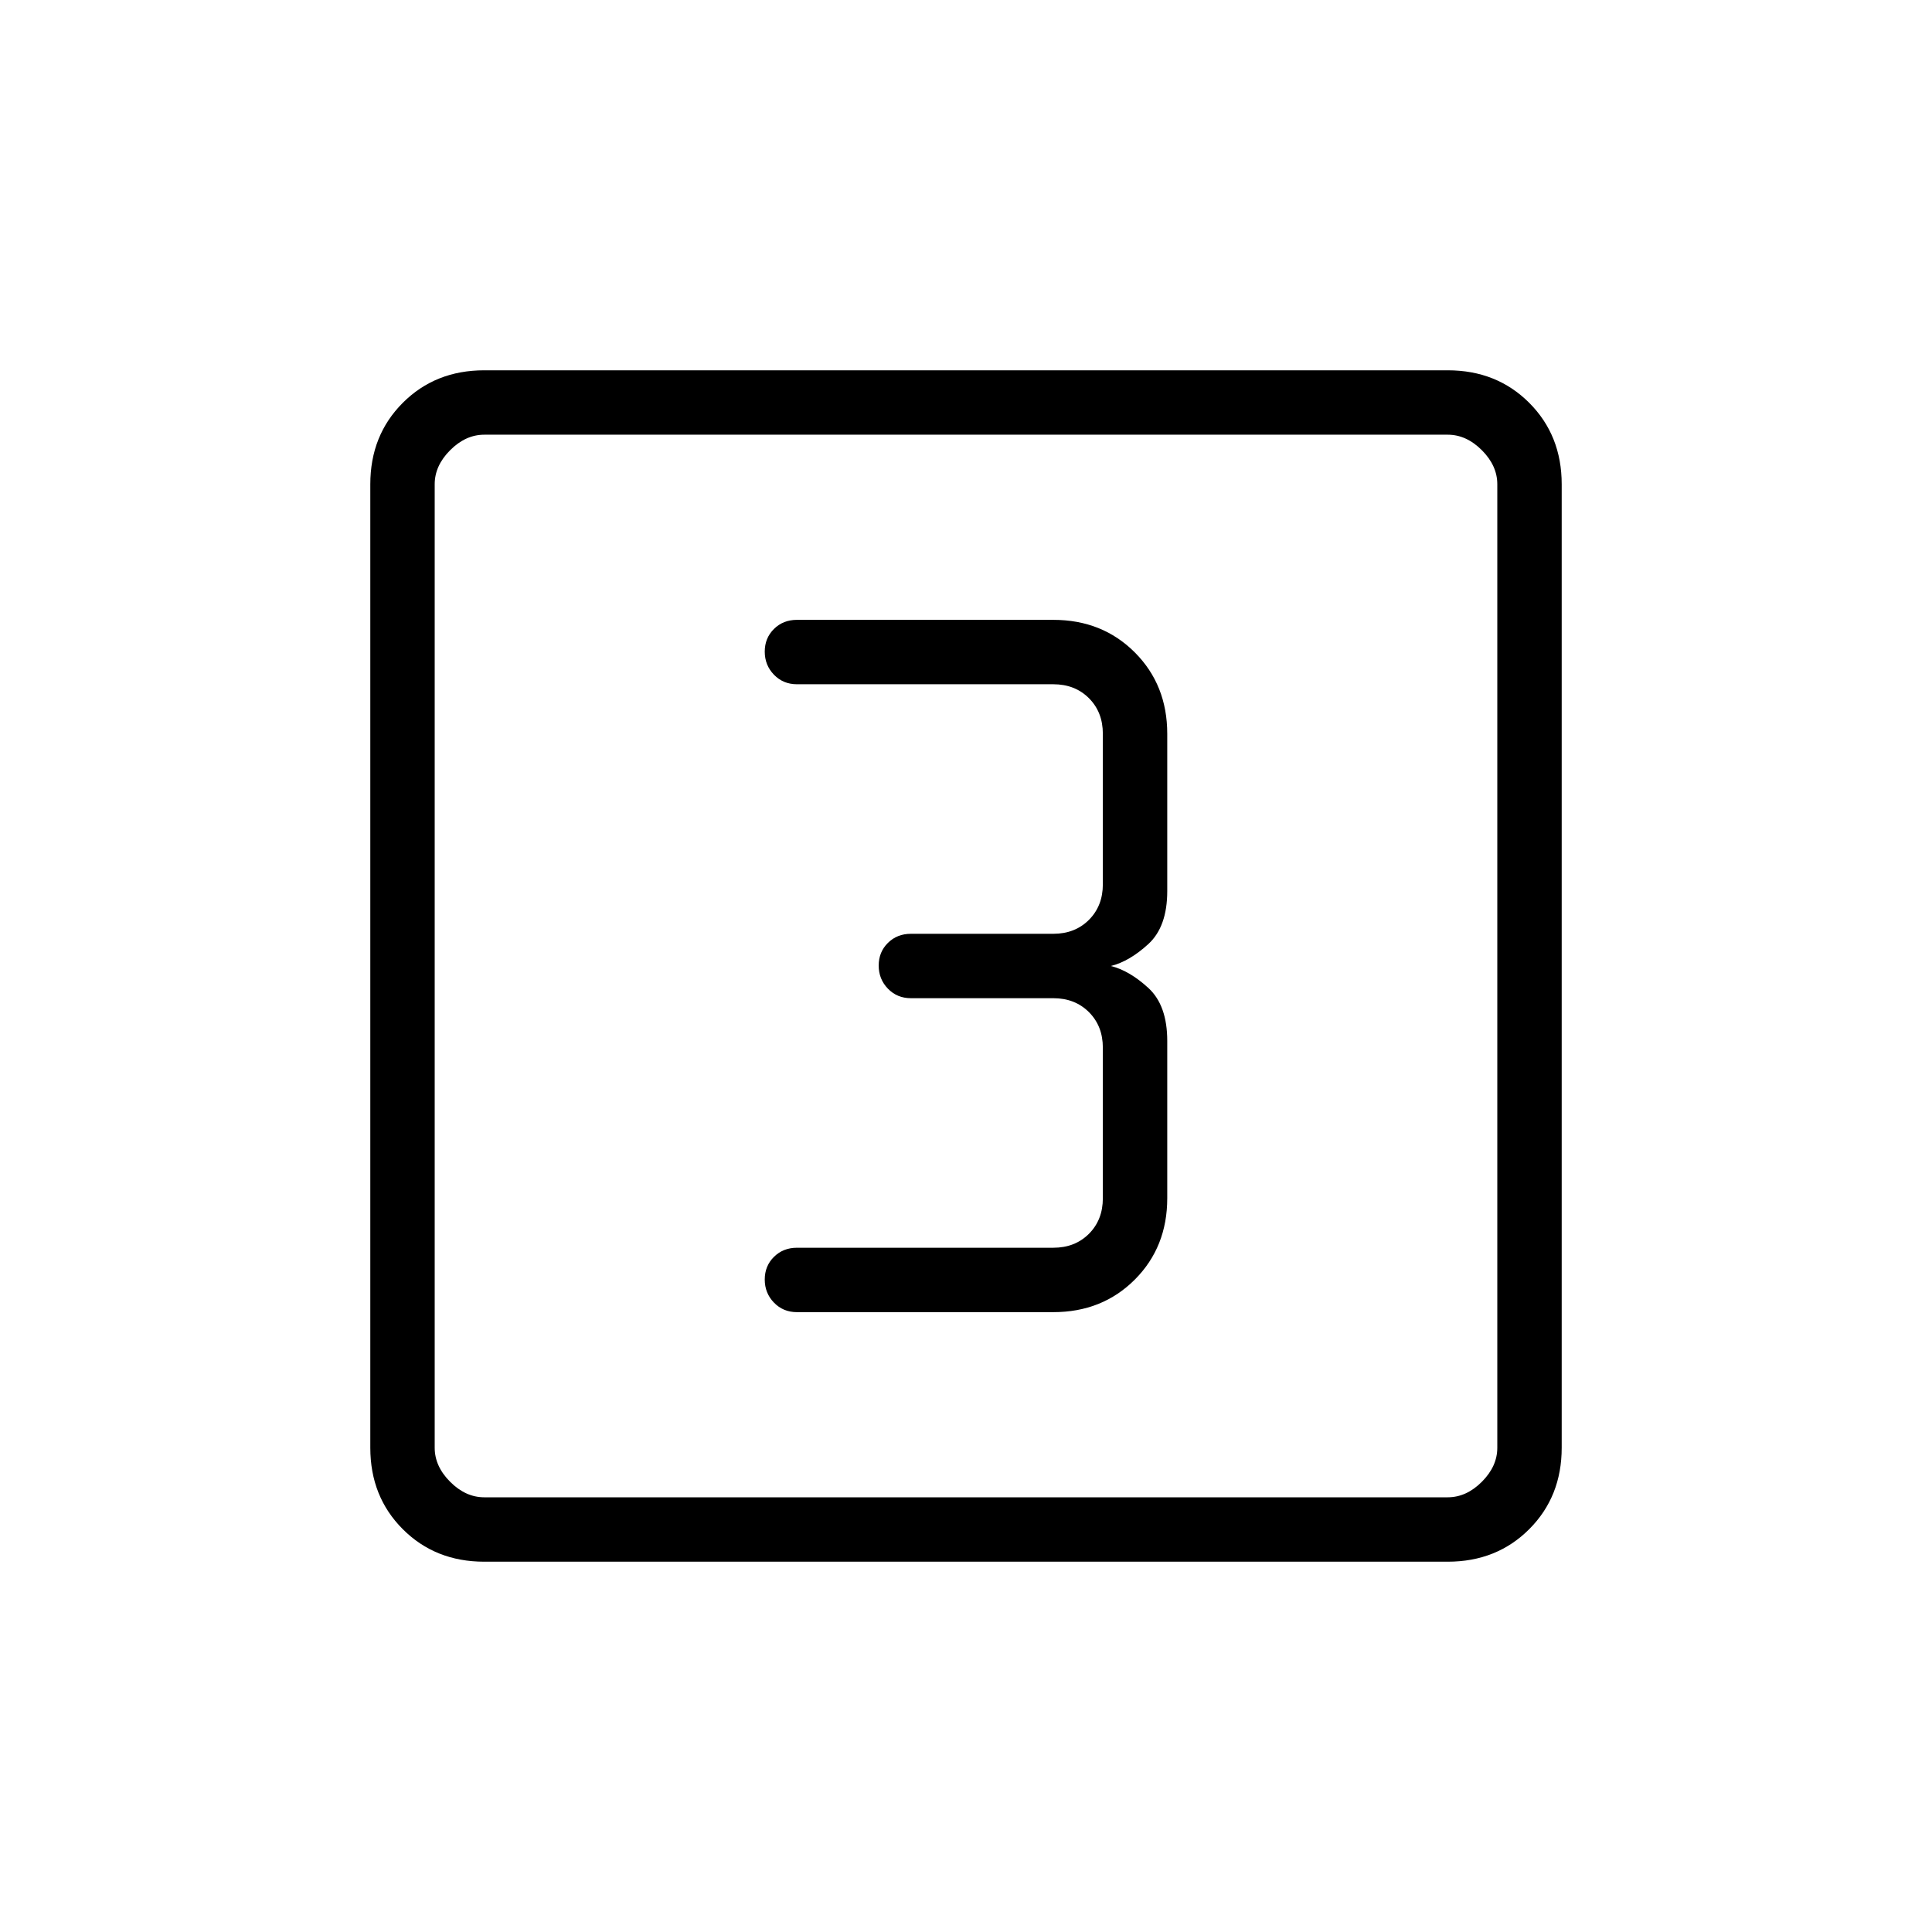 <svg xmlns="http://www.w3.org/2000/svg" height="20" viewBox="0 -960 960 960" width="20"><path d="M523.38-308q24.32 0 40.47-16.15T580-364.62v-78.15q0-17.69-9.38-26.31-9.39-8.61-18.62-10.92 9.23-2.31 18.62-10.92 9.38-8.62 9.38-26.31v-78.15q0-24.32-16.15-40.47T523.38-652H396q-6.84 0-11.42 4.52T380-636.21q0 6.75 4.58 11.48T396-620h127.38q10.77 0 17.7 6.92 6.92 6.93 6.92 17.7v74.76q0 10.77-6.92 17.7-6.93 6.92-17.7 6.92h-70.76q-6.84 0-11.42 4.52t-4.58 11.27q0 6.75 4.58 11.48t11.42 4.73h70.76q10.77 0 17.7 6.92 6.92 6.93 6.92 17.7v74.76q0 10.77-6.92 17.7-6.93 6.92-17.7 6.92H396q-6.84 0-11.42 4.52T380-324.21q0 6.75 4.58 11.48T396-308h127.38ZM240.62-184q-24.32 0-40.47-16.15T184-240.62v-478.76q0-24.32 16.15-40.47T240.62-776h478.76q24.32 0 40.47 16.15T776-719.38v478.76q0 24.32-16.15 40.47T719.38-184H240.62Zm0-32h478.76q9.24 0 16.93-7.69 7.69-7.69 7.69-16.93v-478.76q0-9.24-7.69-16.93-7.69-7.69-16.93-7.69H240.62q-9.24 0-16.93 7.69-7.69 7.69-7.69 16.93v478.76q0 9.24 7.69 16.93 7.69 7.69 16.93 7.69ZM216-744v528-528Z"/></svg>